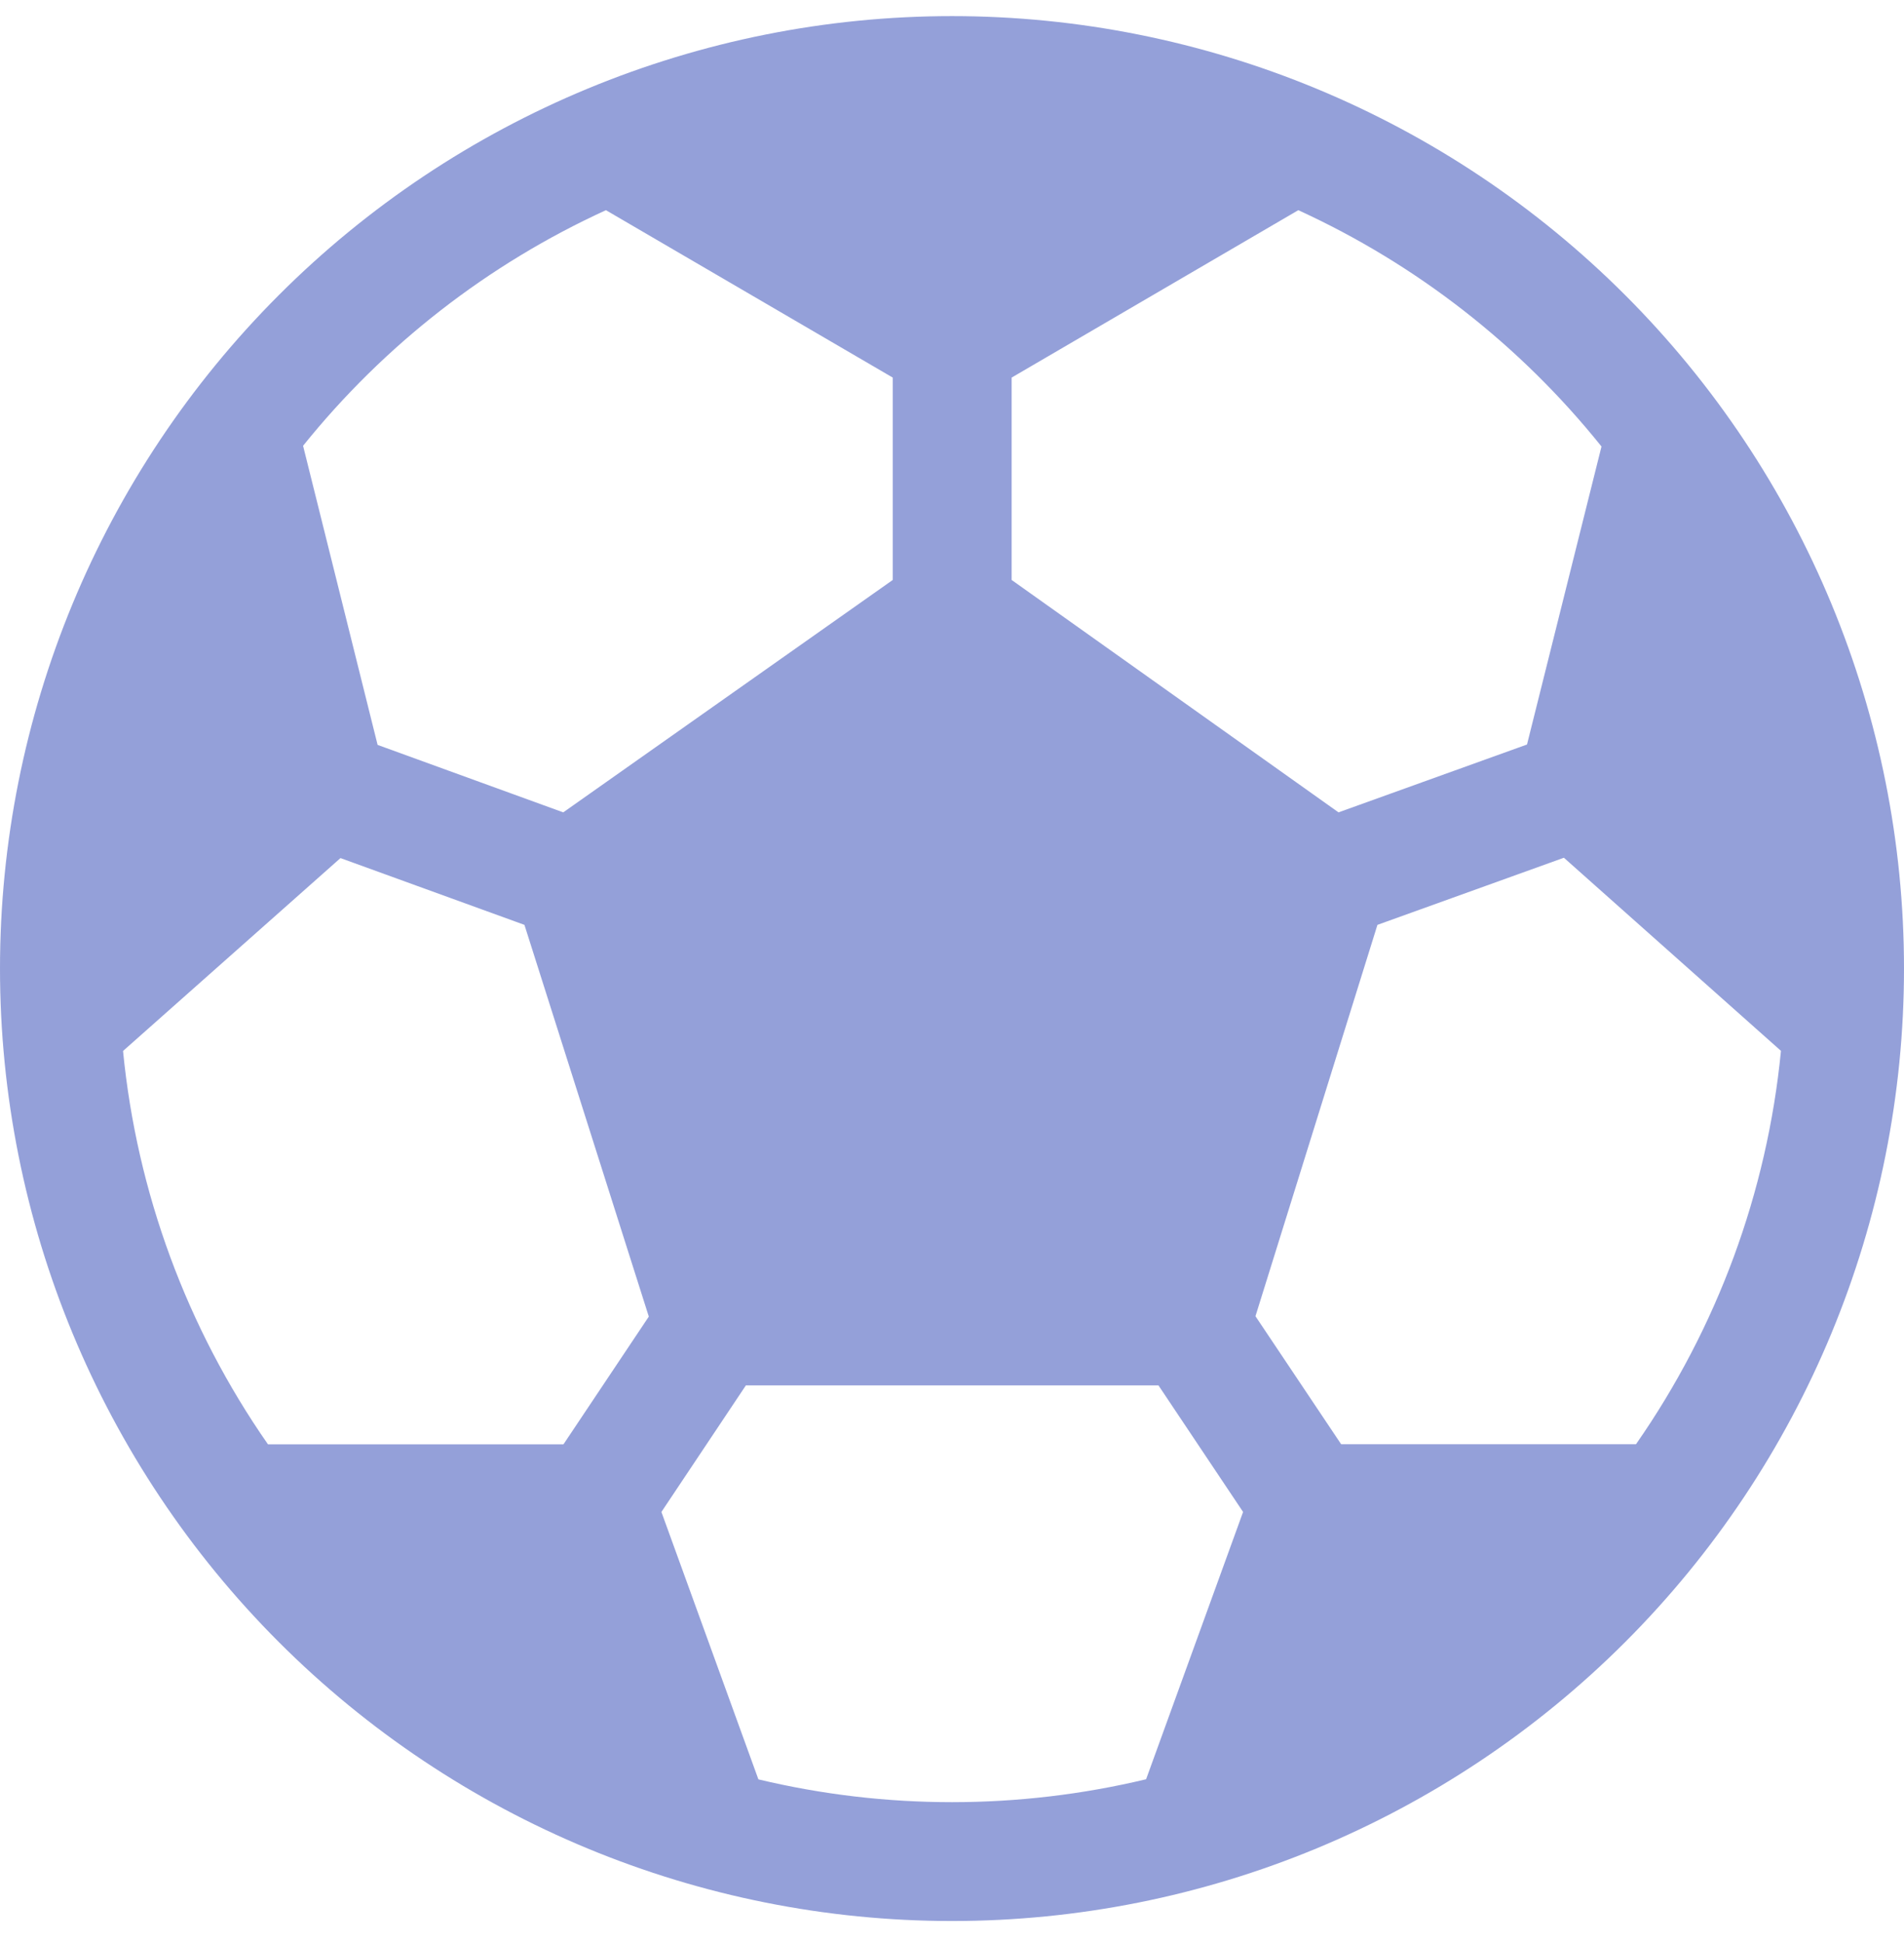 <svg width="50" height="51" viewBox="0 0 50 51" fill="none" xmlns="http://www.w3.org/2000/svg">
<path d="M25 0.423C18.37 0.423 12.011 3.057 7.322 7.746C2.634 12.434 0 18.793 0 25.423C0 32.054 2.634 38.413 7.322 43.101C12.011 47.789 18.37 50.423 25 50.423C31.63 50.423 37.989 47.789 42.678 43.101C47.366 38.413 50 32.054 50 25.423C50 18.793 47.366 12.434 42.678 7.746C37.989 3.057 31.63 0.423 25 0.423ZM15.912 5.517L23.444 9.911V15.223L14.791 21.323L9.916 19.552L7.959 11.701C10.093 9.049 12.816 6.932 15.912 5.517ZM3.231 27.586L8.941 22.523L13.772 24.276L17.038 34.558L14.797 37.911H7.037C4.905 34.852 3.594 31.297 3.231 27.586ZM19.916 46.705L17.369 39.686L19.587 36.364H30.422L32.644 39.686L30.097 46.702C26.75 47.502 23.262 47.505 19.916 46.705ZM42.962 37.908H35.219L32.969 34.548L36.172 24.276L41.069 22.514L46.769 27.583C46.406 31.294 45.095 34.849 42.962 37.908ZM42.056 11.72L40.1 19.542L35.15 21.323L26.566 15.223V9.911L34.094 5.517C37.195 6.936 39.922 9.06 42.056 11.72Z" fill="#4E61BF" fill-opacity="0.6"/>
</svg>
